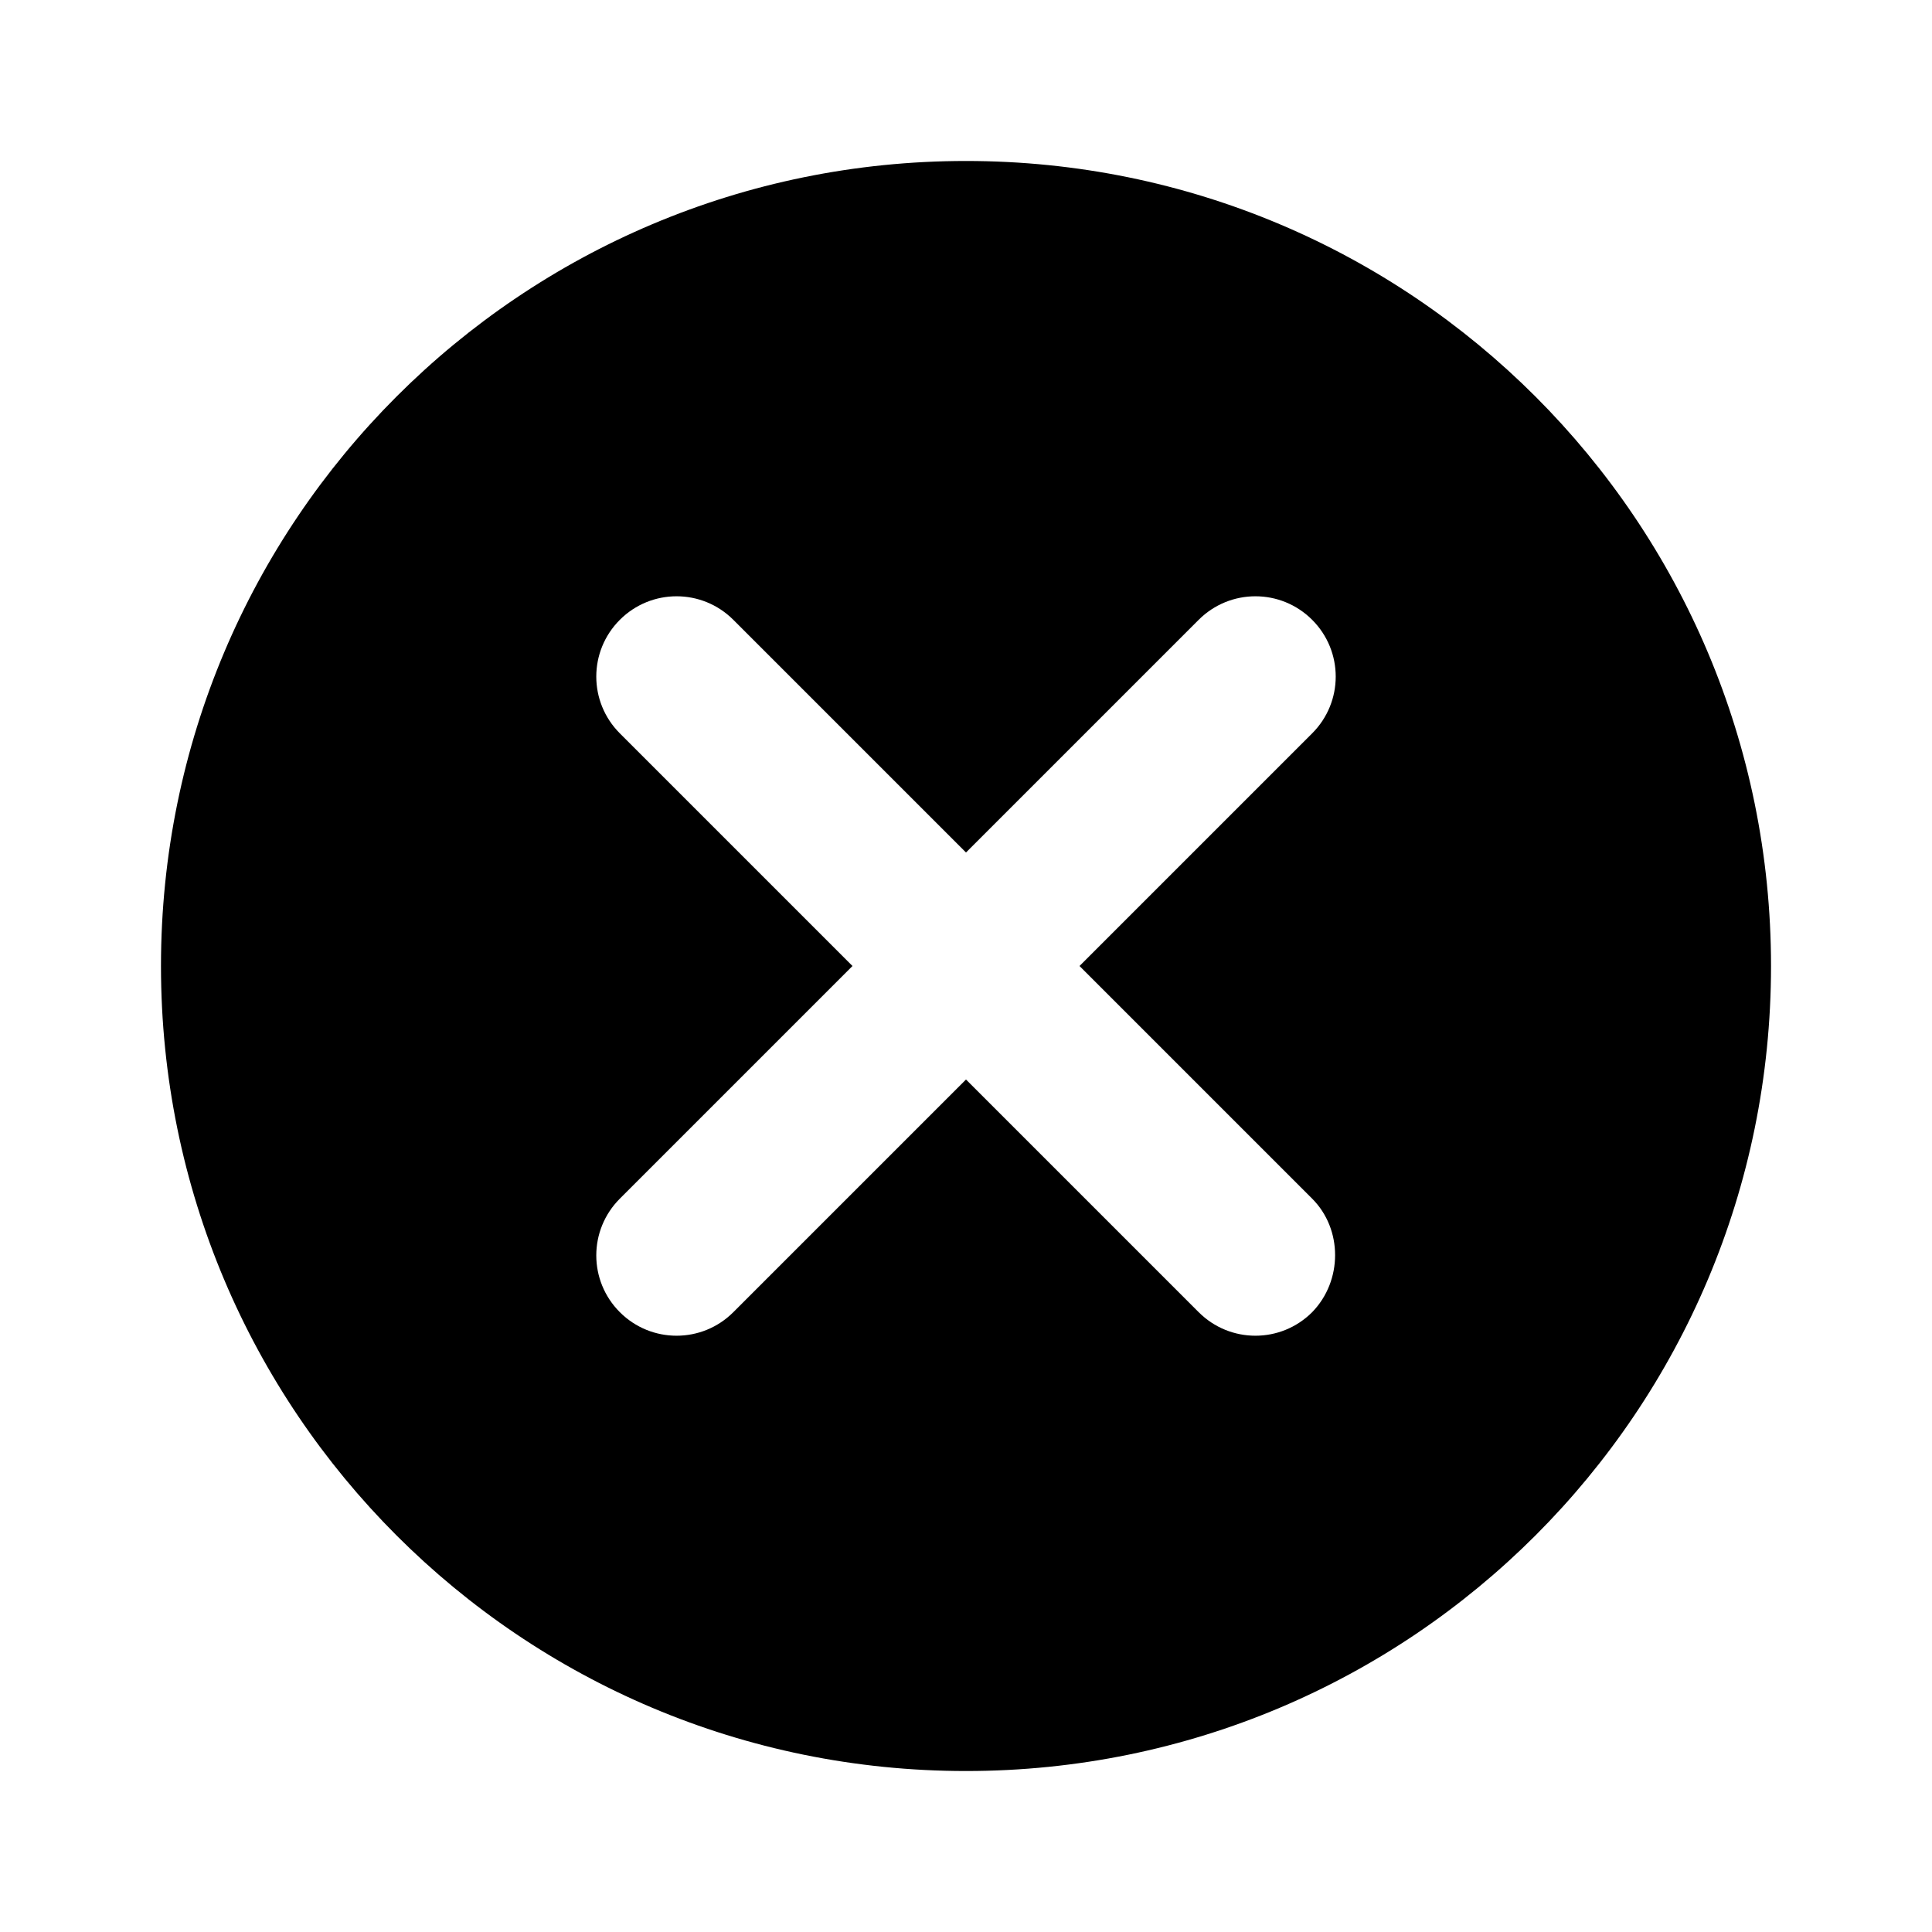 <svg width="28" height="28" viewBox="0 0 28 28" fill="none" xmlns="http://www.w3.org/2000/svg">
  <path d="M14 2.333C7.548 2.333 2.333 7.548 2.333 14C2.333 20.452 7.548 25.667 14 25.667C20.452 25.667 25.667 20.452 25.667 14C25.667 7.548 20.452 2.333 14 2.333ZM19.017 19.017C18.562 19.472 17.827 19.472 17.372 19.017L14 15.645L10.628 19.017C10.173 19.472 9.438 19.472 8.983 19.017C8.528 18.562 8.528 17.827 8.983 17.372L12.355 14L8.983 10.628C8.528 10.173 8.528 9.438 8.983 8.983C9.438 8.528 10.173 8.528 10.628 8.983L14 12.355L17.372 8.983C17.827 8.528 18.562 8.528 19.017 8.983C19.472 9.438 19.472 10.173 19.017 10.628L15.645 14L19.017 17.372C19.46 17.815 19.46 18.562 19.017 19.017Z" fill="black"/>
</svg>
